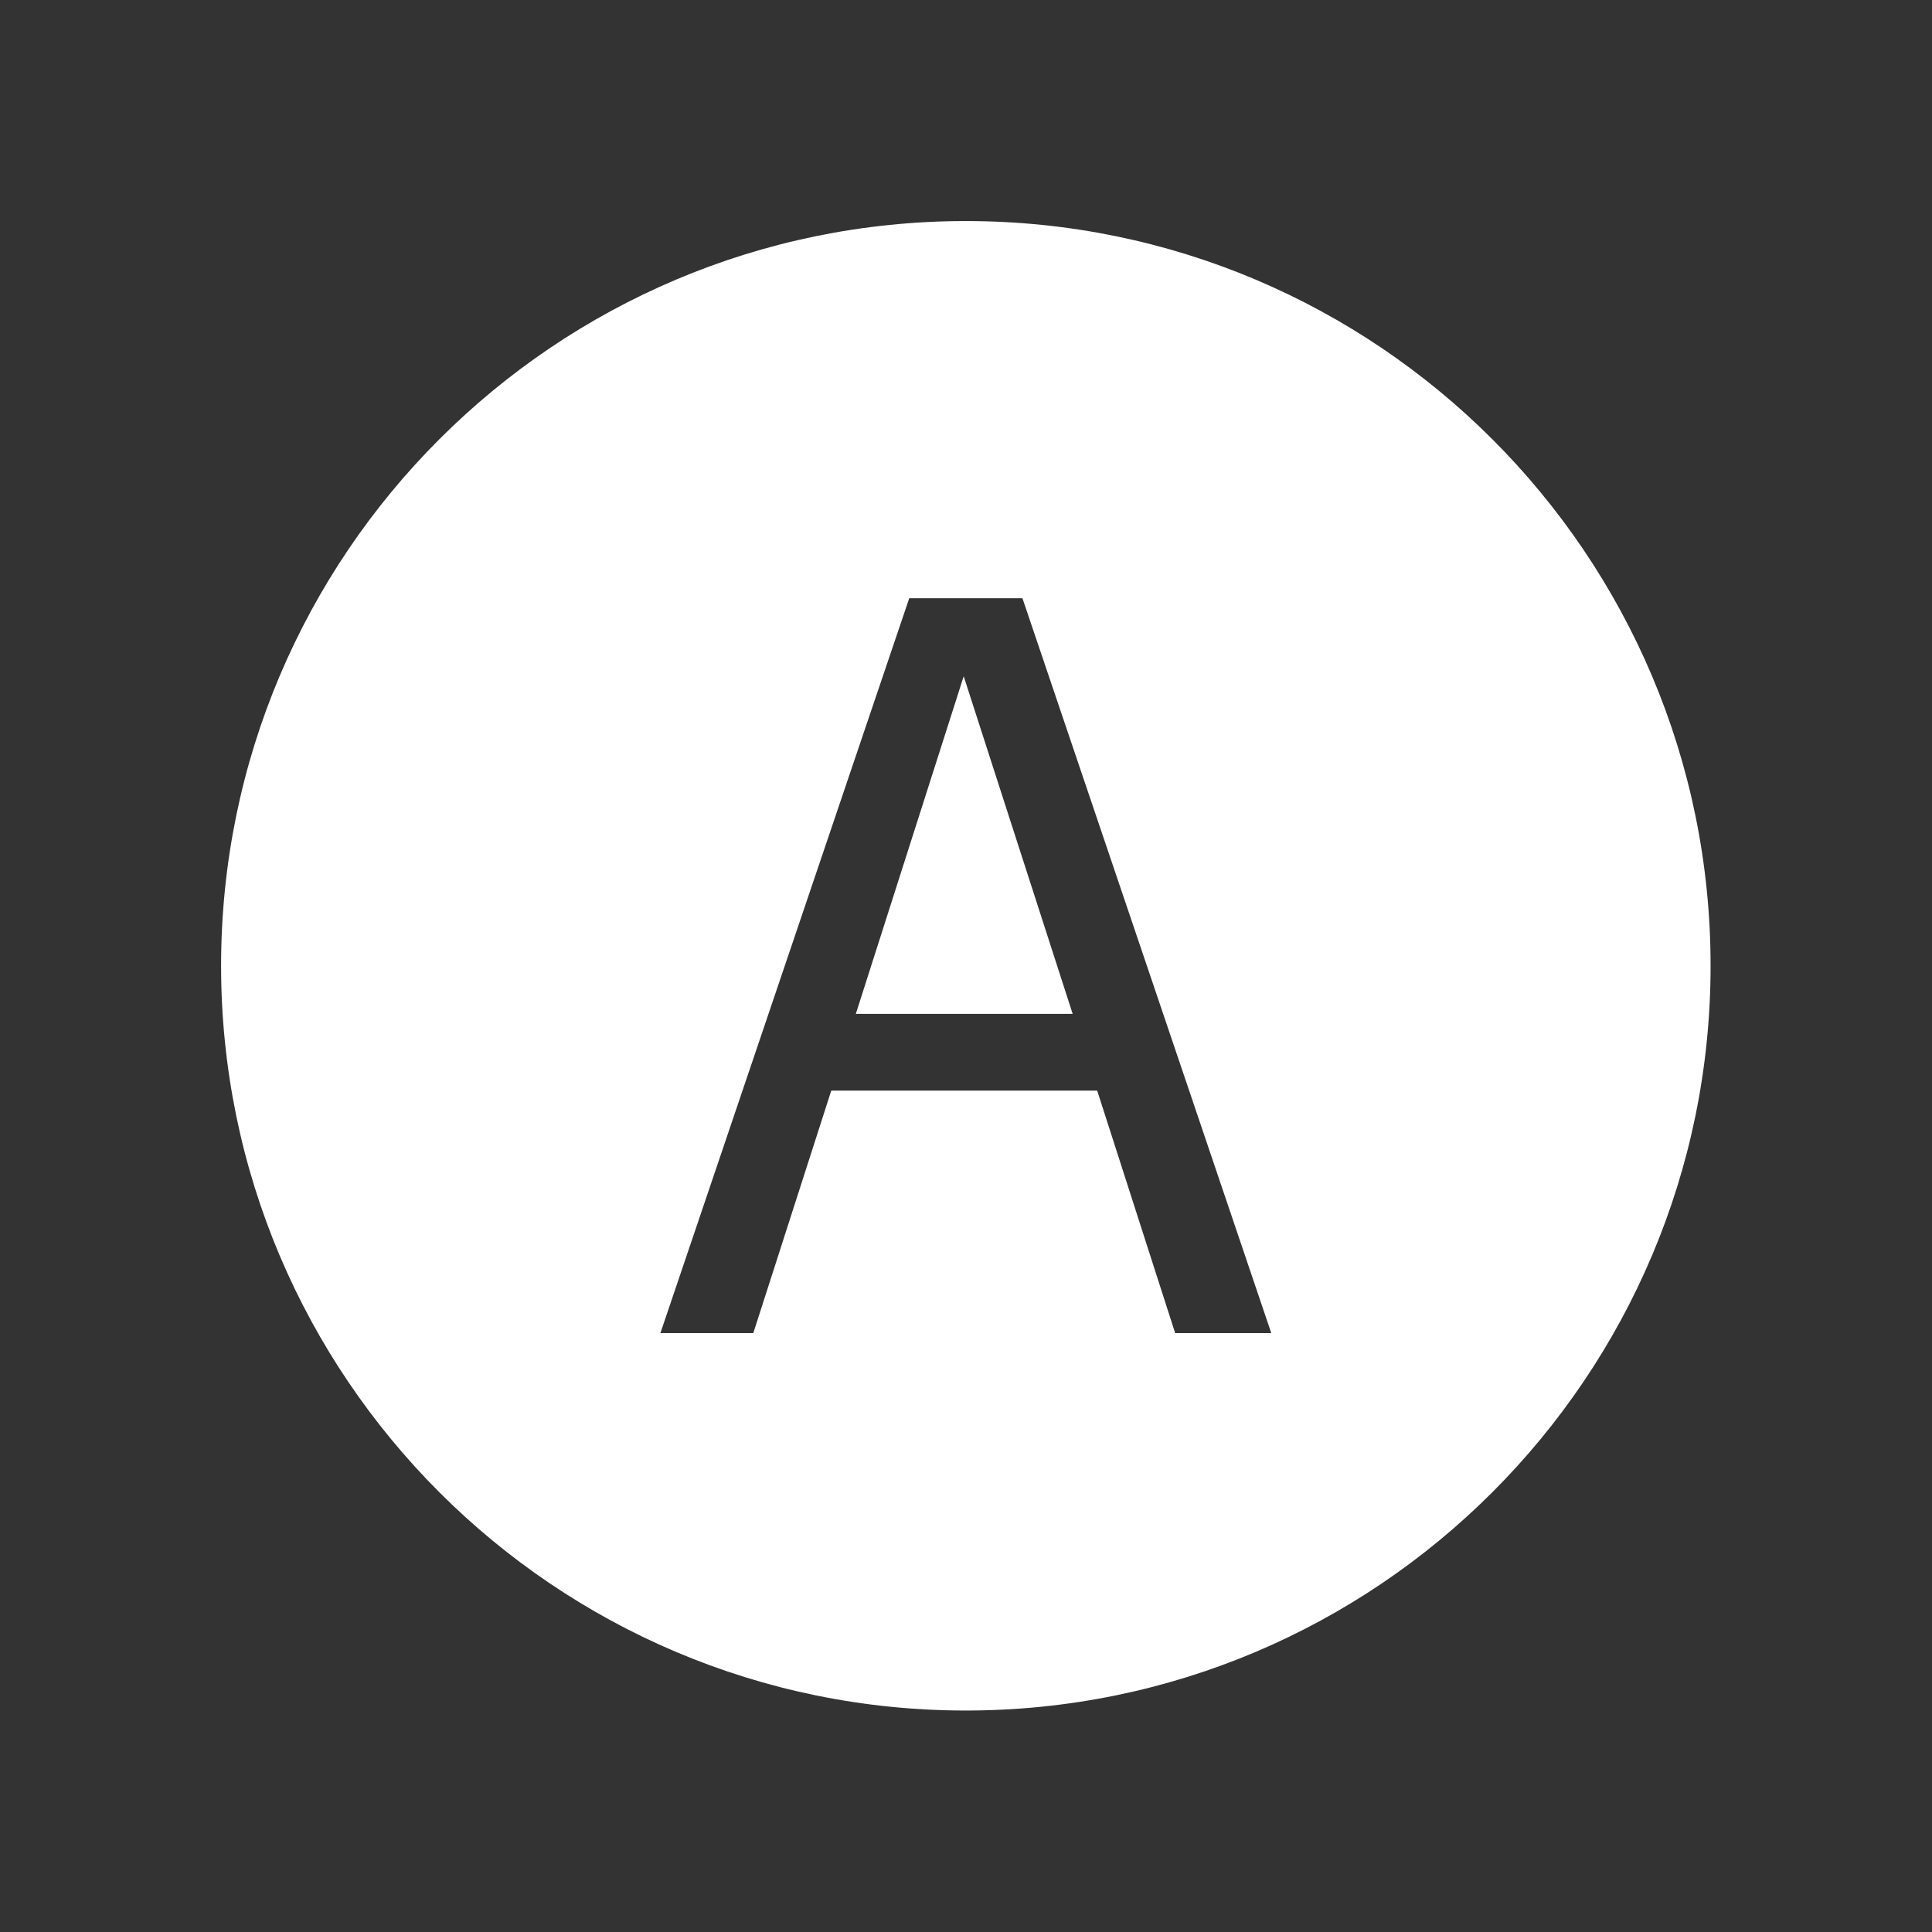 <?xml version="1.0" encoding="UTF-8" standalone="no"?>
<!DOCTYPE svg PUBLIC "-//W3C//DTD SVG 1.1//EN" "http://www.w3.org/Graphics/SVG/1.1/DTD/svg11.dtd">
<svg width="100%" height="100%" viewBox="0 0 260 260" version="1.1" xmlns="http://www.w3.org/2000/svg" xmlns:xlink="http://www.w3.org/1999/xlink" xml:space="preserve" xmlns:serif="http://www.serif.com/" style="fill-rule:evenodd;clip-rule:evenodd;stroke-linejoin:round;stroke-miterlimit:1.414;">
    <rect x="0" y="0" width="260" height="260" fill="#333333" stroke="none"/>
    <g transform="matrix(1,0,0,1,-95,-95)">
        <g transform="matrix(3.333,0,0,3.333,25,-58.333)">
            <g transform="matrix(1,0,0,1,-111.141,-1234)">
                <g id="Button_A">
                    <path d="M171.141,1288.93C154.544,1288.93 141.07,1302.4 141.07,1319C141.07,1335.59 154.544,1349.07 171.141,1349.07C187.737,1349.07 201.211,1335.59 201.211,1319C201.211,1302.4 187.737,1288.93 171.141,1288.93ZM173.426,1304.16L168.855,1304.16L158.808,1333.83L162.559,1333.83L165.707,1324.04L176.444,1324.04L179.592,1333.83L183.473,1333.83L173.426,1304.16ZM175.453,1320.94L166.699,1320.94L171.054,1307.31L175.453,1320.94Z" style="fill:white;"/>
                </g>
            </g>
        </g>
    </g>
</svg>
